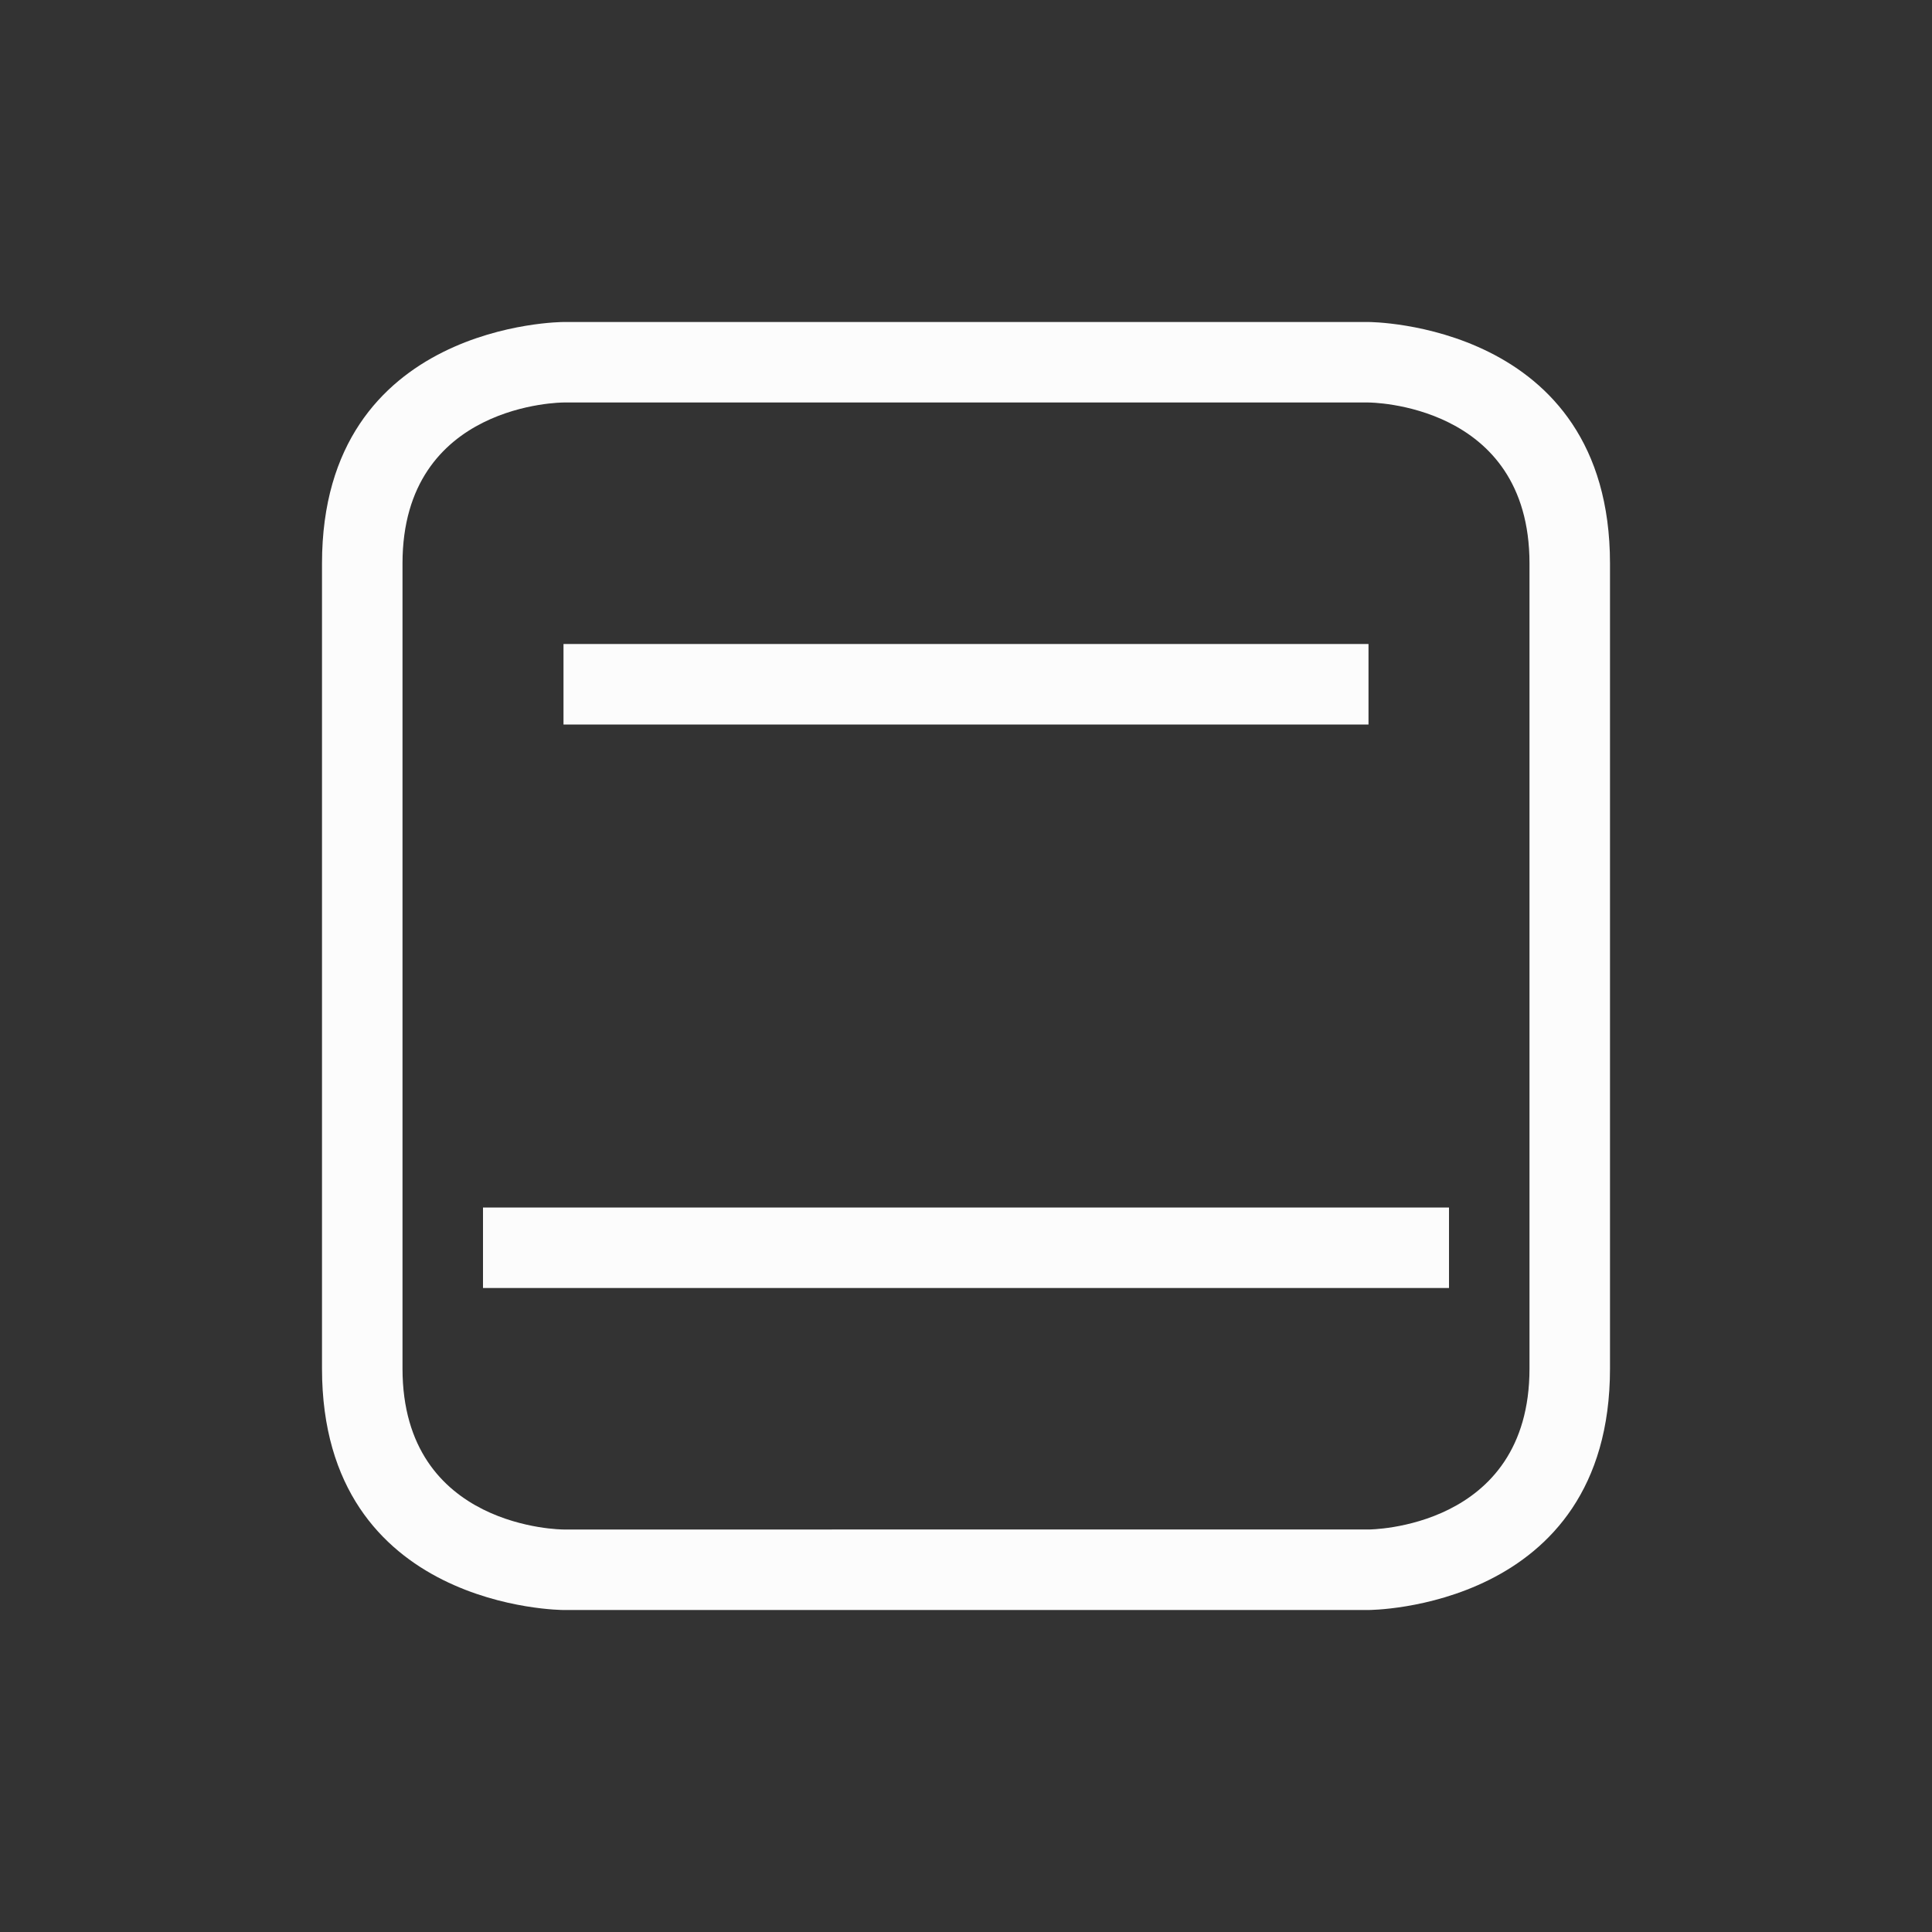<svg xmlns="http://www.w3.org/2000/svg" xmlns:xlink="http://www.w3.org/1999/xlink" xmlns:cc="http://creativecommons.org/ns#" xmlns:dc="http://purl.org/dc/elements/1.1/" xmlns:rdf="http://www.w3.org/1999/02/22-rdf-syntax-ns#" xmlns:inkscape="http://www.inkscape.org/namespaces/inkscape" xmlns:sodipodi="http://sodipodi.sourceforge.net/DTD/sodipodi-0.dtd" width="24" height="24" viewBox="0 0 24 24">
  <rect x="0" y="0" width="24" height="24" fill="#333333" stroke="none"/>
  <style type="text/css" id="current-color-scheme">
      .ColorScheme-Text {
        color:#fcfcfc;
      }
      .ColorScheme-Background {
        color:#eff0f1;
      }
      .ColorScheme-Highlight {
        color:#3daee9;
      }
      .ColorScheme-ViewText {
        color:#31363b;
      }
      .ColorScheme-ViewBackground {
        color:#fcfcfc;
      }
      .ColorScheme-ViewHover {
        color:#93cee9;
      }
      .ColorScheme-ViewFocus{
        color:#3daee9;
      }
      .ColorScheme-ButtonText {
        color:#31363b;
      }
      .ColorScheme-ButtonBackground {
        color:#eff0f1;
      }
      .ColorScheme-ButtonHover {
        color:#93cee9;
      }
      .ColorScheme-ButtonFocus{
        color:#3daee9;
      }
      </style>
  <g transform="translate(1,1)">
    <g id="fcitx-erbi" transform="translate(132,8e-6) translate(-132,-8e-06)">
      <path id="rect4205" d="m 6,3 c 0,0 -3,0 -3,3 0,3 0,7 0,10 0,3 3,3 3,3 l 10,0 c 0,0 3,0 3,-3 C 19,13 19,9 19,6 19,3 16,3 16,3 Z M 4,6 C 4,4 6,4 6,4 h 10 c 0,0 2,0 2,2 0,2 0,8 0,10 0,2 -2,2 -2,2 H 6 C 6,18 4,18 4,16 4,14 4,8 4,6 Z M 6,7 V 8 H 16 V 7 Z m -1,7 v 1 h 12 v -1 z" class="ColorScheme-Text" style="fill:currentColor;fill-opacity:1;stroke:none"/>
      <rect y="0" x="0" height="22" width="22" id="rect4219" style="fill:none;fill-opacity:1;stroke:none;stroke-linejoin:miter"/>
    </g>
  </g>
</svg>
